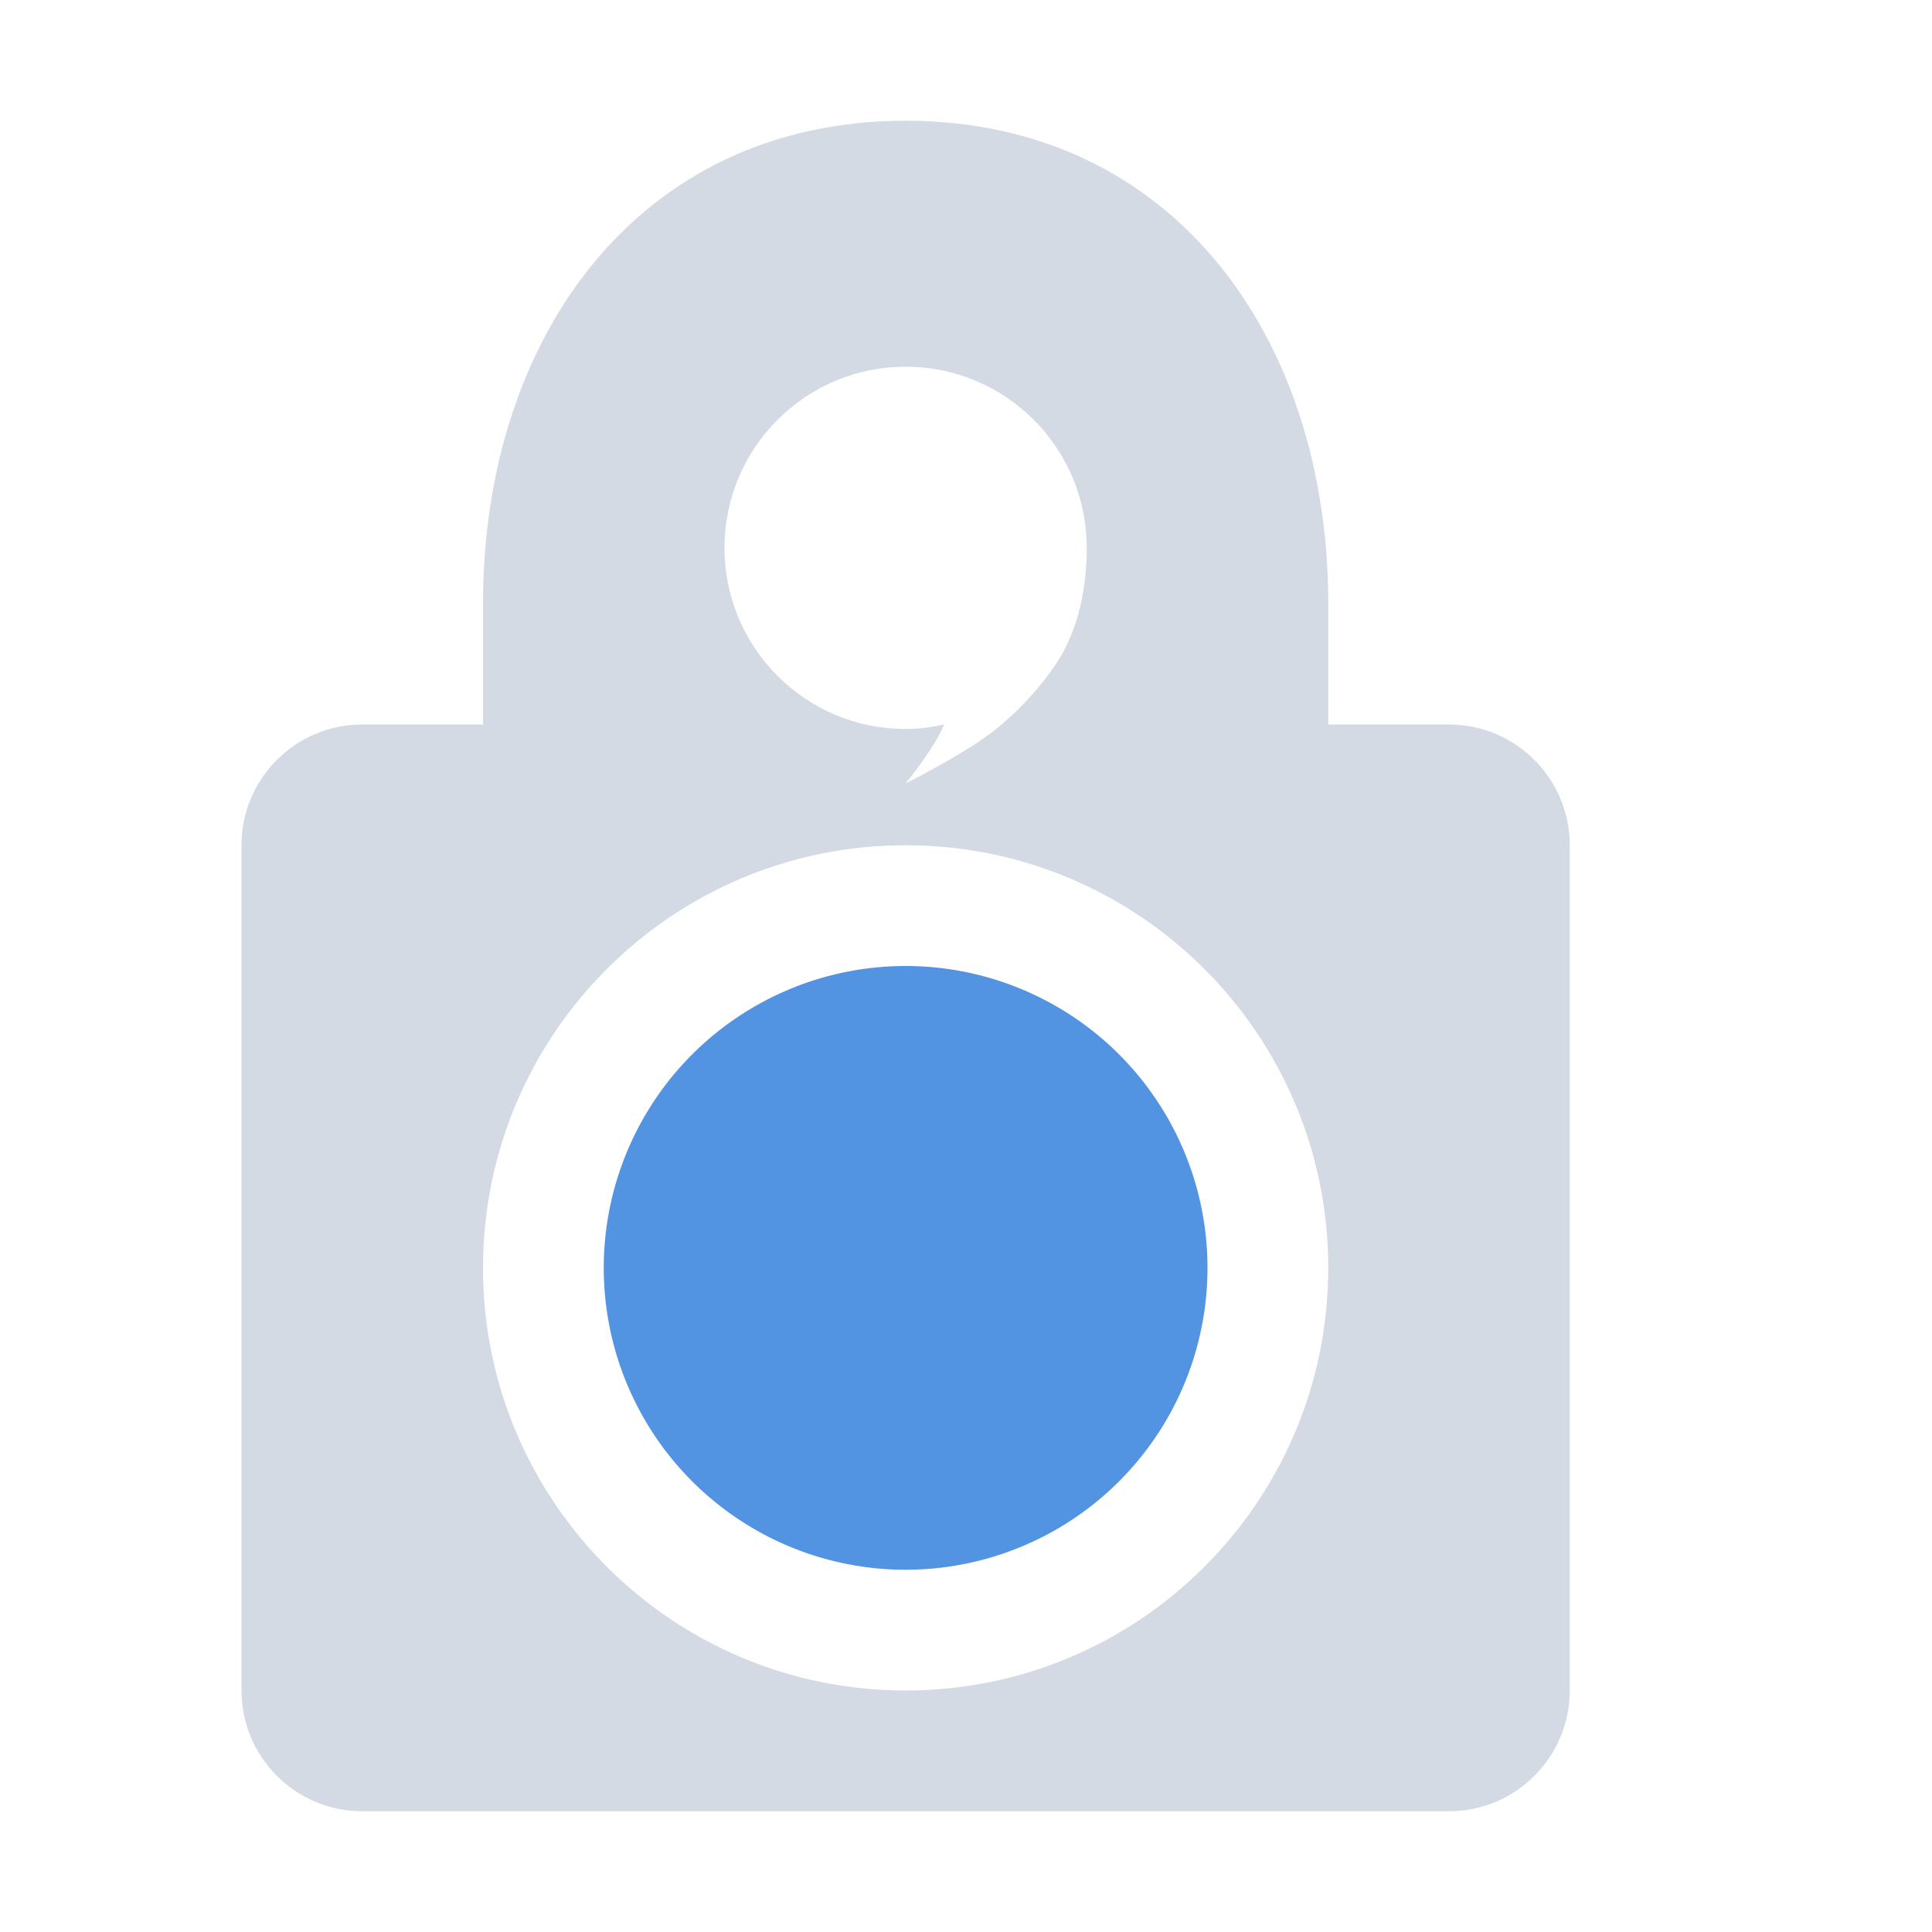 <svg height="16" width="16" xmlns="http://www.w3.org/2000/svg"><path d="m7.5 1c-2.209 0-3.5 1.791-3.5 4v1h-1c-.552-0-1.0.448-1 1v7c-0.0.552.448 1 1 1h9c.552 0 1-.448 1-1v-7c0-.552-.448-1-1-1h-1v-1c0-2.209-1.291-4-3.5-4zm0 2.037c.829 0 1.5.672 1.5 1.5 0 .354-.077.631-.178.83-.1.199-.319.465-.572.67-.247.2-.75.451-.75.451 0 0 .227-.274.32-.488-.106.023-.212.037-.32.037-.828.001-1.5-.672-1.5-1.5s.671-1.5 1.5-1.5zm0 3.963c1.933 0 3.5 1.567 3.5 3.5s-1.567 3.5-3.5 3.5c-1.933 0-3.5-1.567-3.5-3.5 0-1.933 1.567-3.5 3.5-3.5z" fill="#d3dae3"/><path d="m7.5 8a2.5 2.5 0 0 0 -2.5 2.5 2.5 2.5 0 0 0 2.5 2.5 2.5 2.5 0 0 0 2.5-2.5 2.5 2.5 0 0 0 -2.5-2.5z" fill="#5294e2"/></svg>